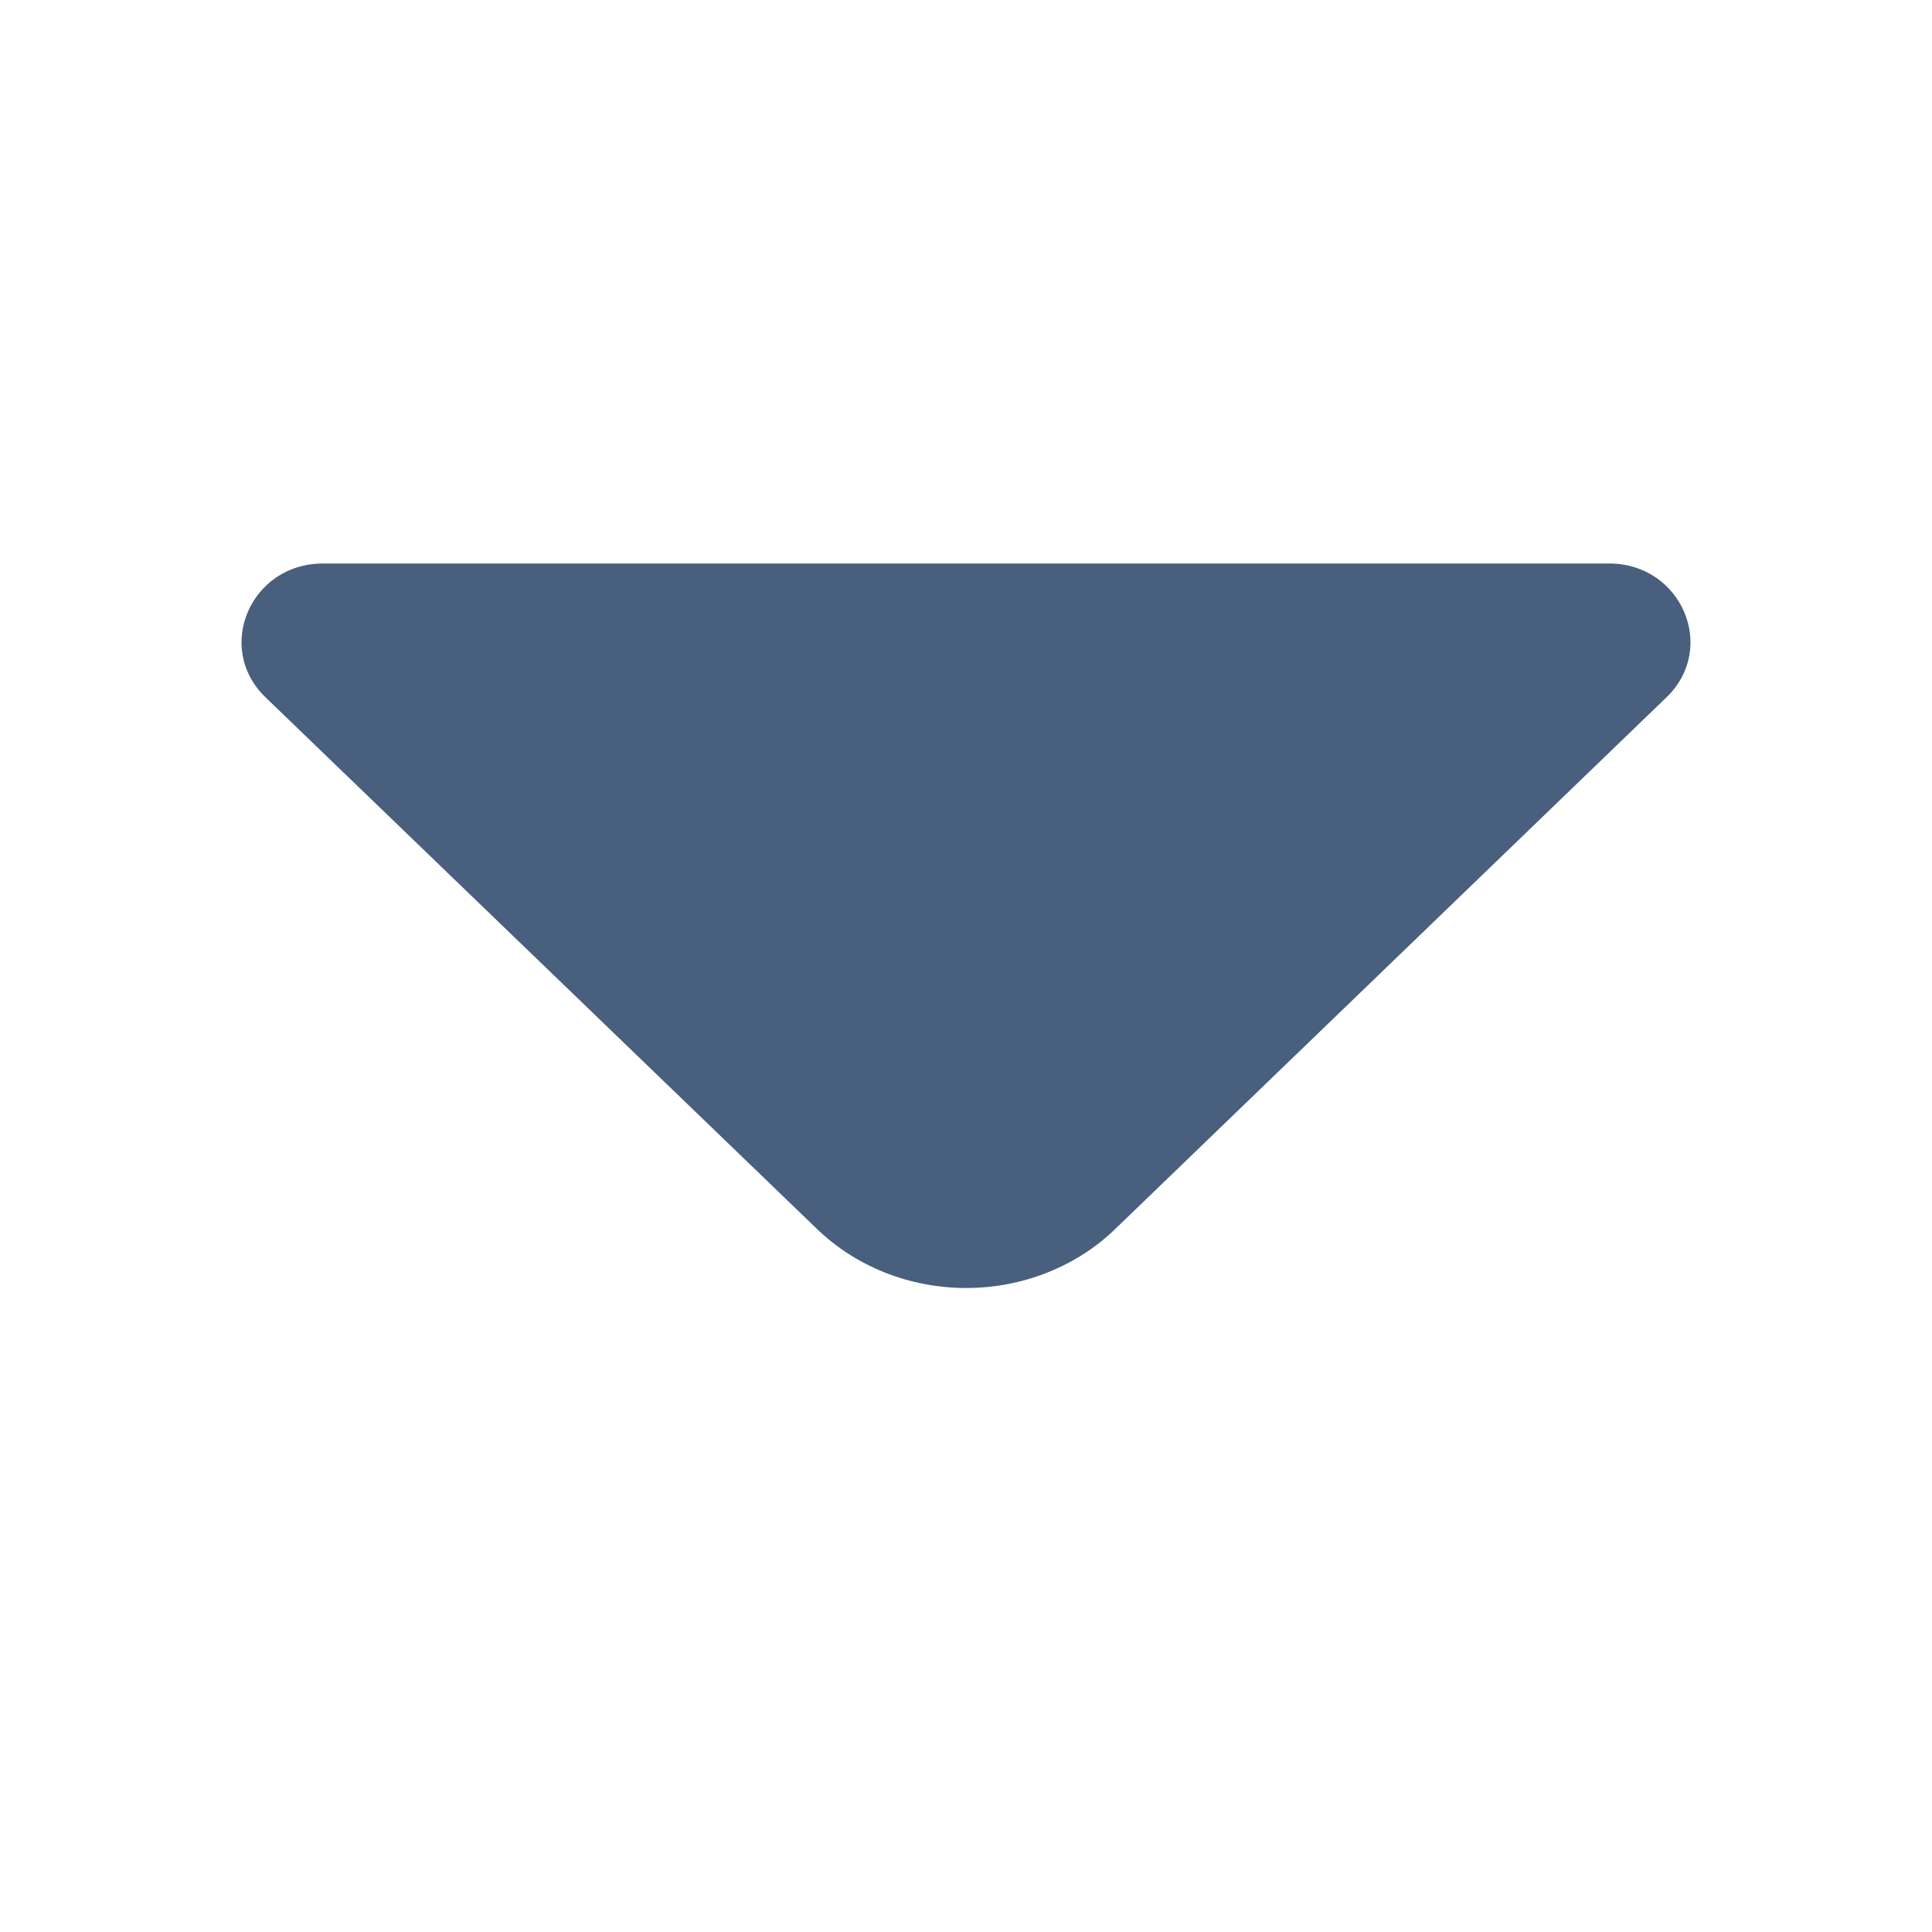 <svg width="24" height="24" viewBox="0 0 24 24" fill="none" xmlns="http://www.w3.org/2000/svg">
<path d="M20.702 8.662L13.865 15.256C13.626 15.491 13.337 15.678 13.016 15.806C12.696 15.934 12.351 16 12.002 16C11.653 16 11.308 15.934 10.987 15.806C10.667 15.678 10.378 15.491 10.138 15.256L3.298 8.662C2.662 8.049 3.112 7 4.011 7H19.989C20.888 7 21.338 8.049 20.702 8.662Z" fill="#485F7D"/>
</svg>
